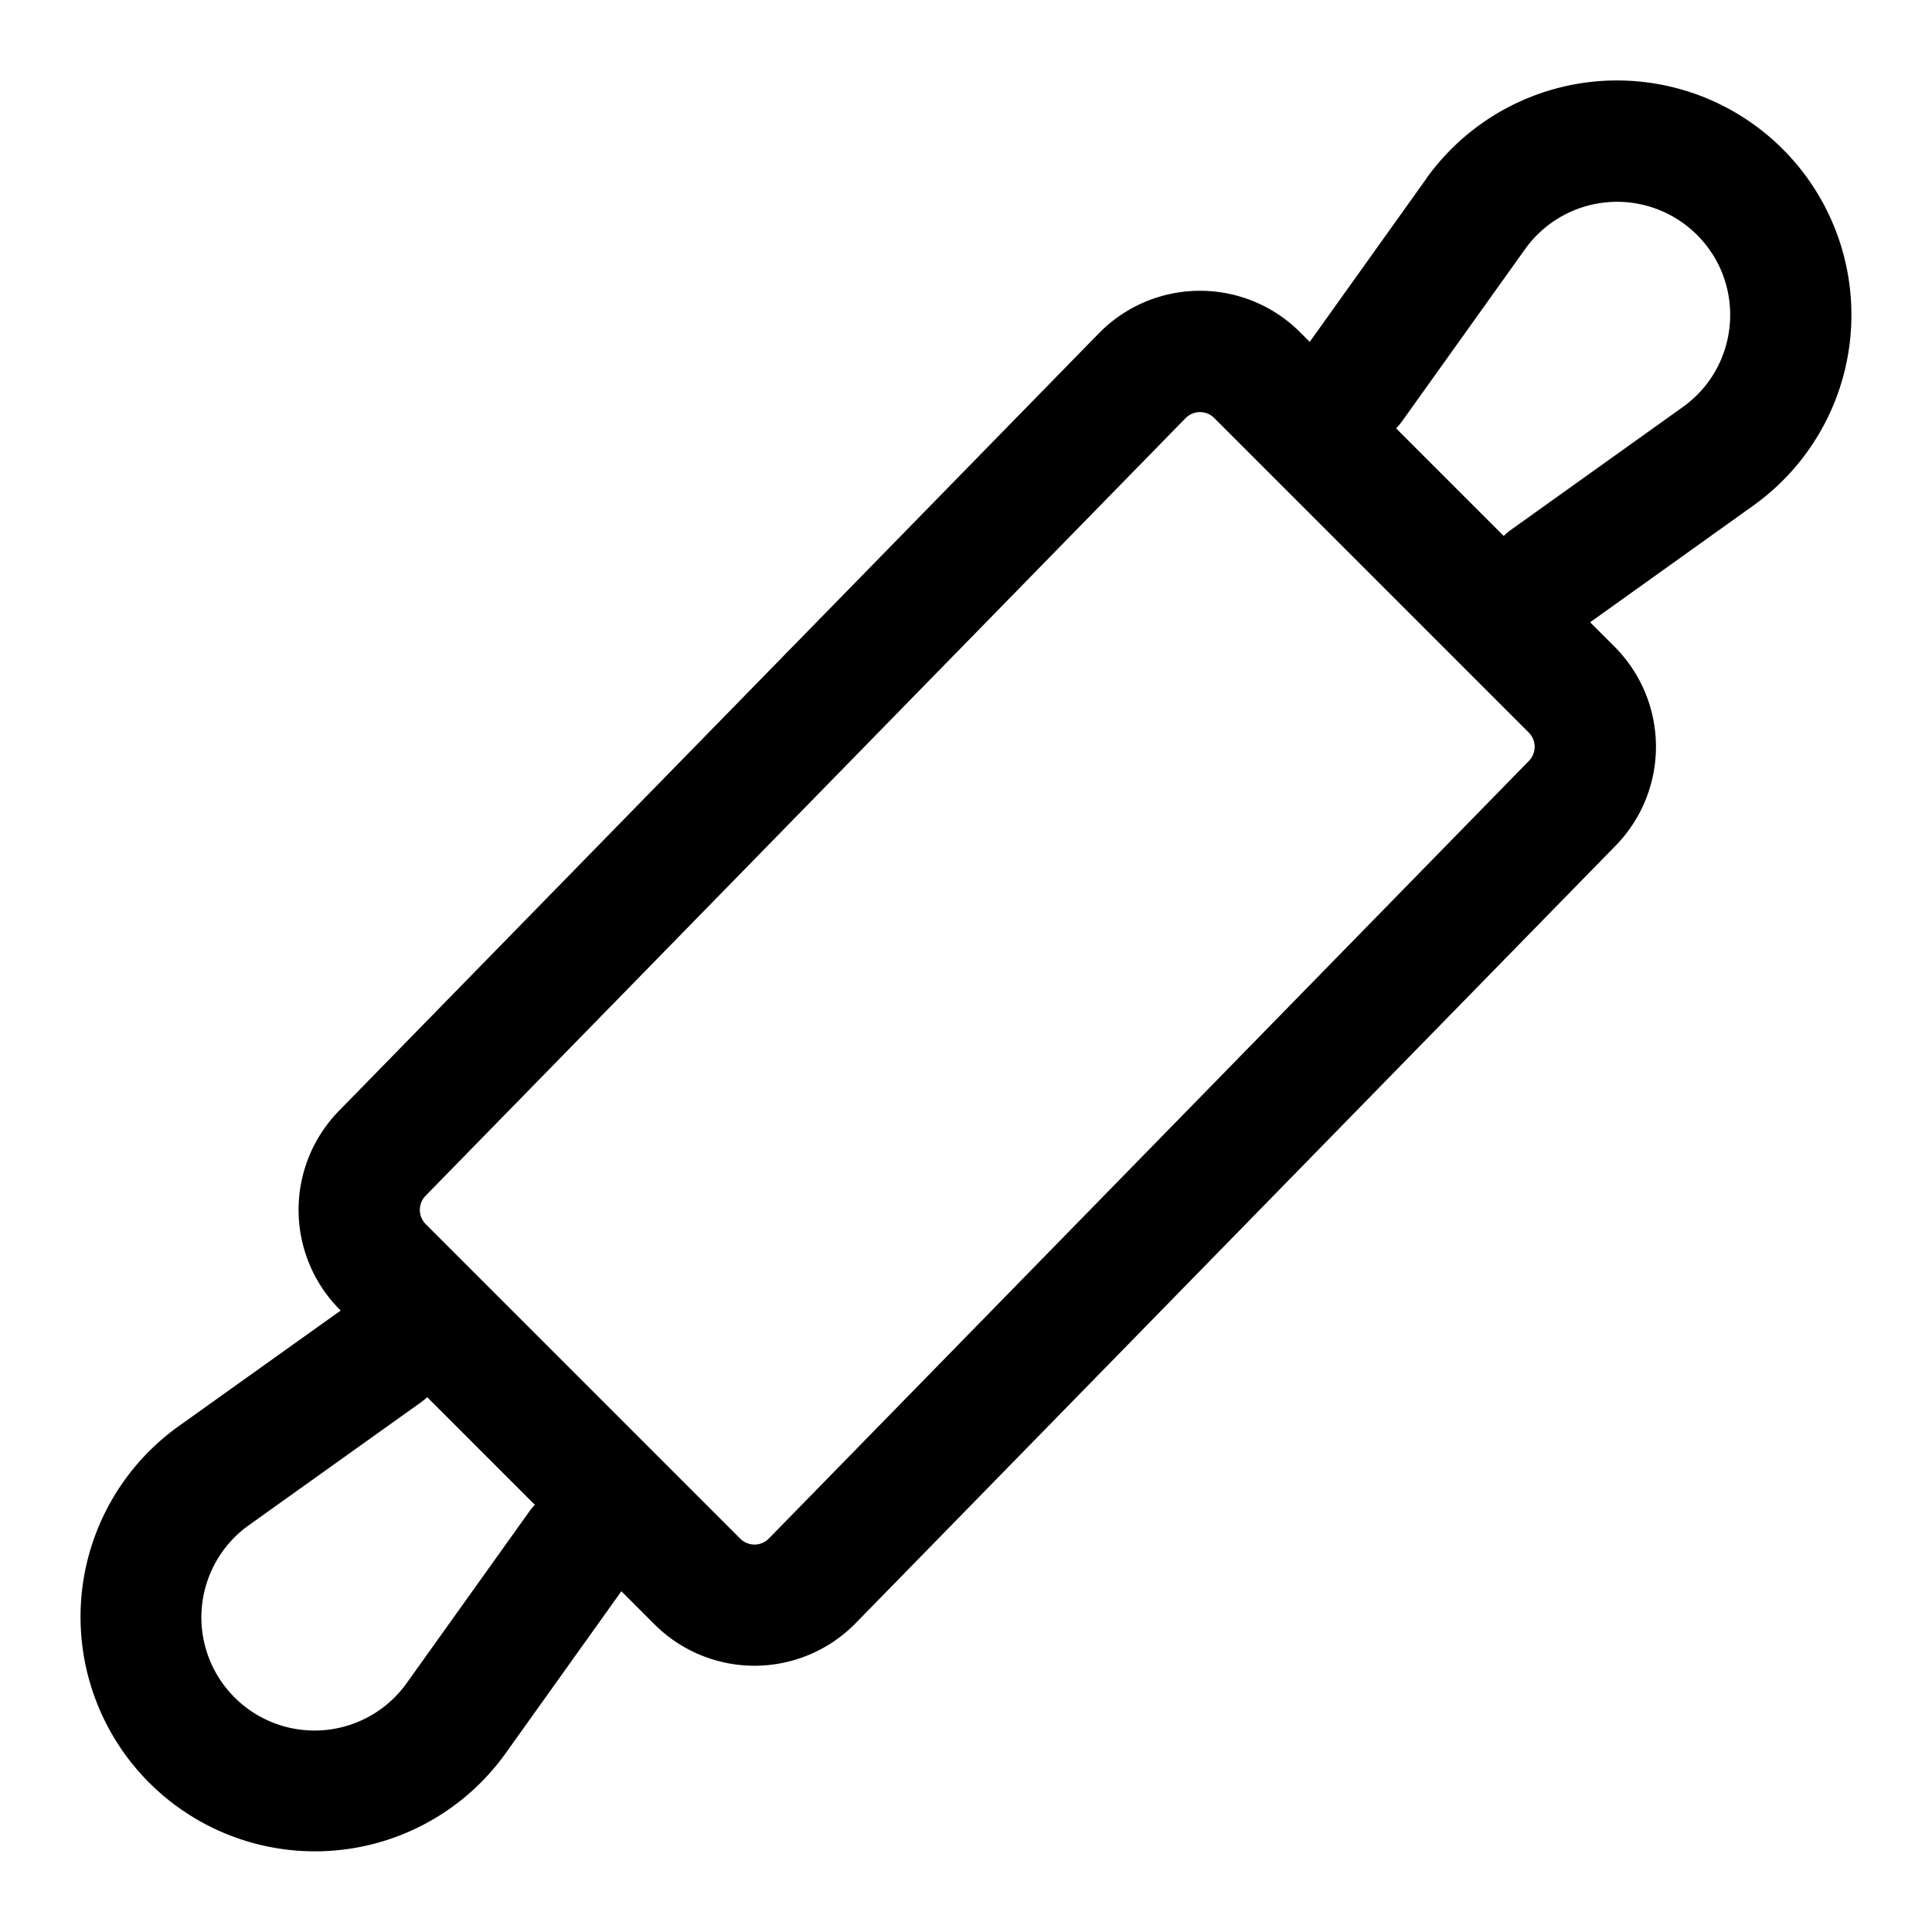 <svg xmlns="http://www.w3.org/2000/svg" width="24" height="24"><path fill-rule="evenodd" d="M17.718 2.22L16.27 4.247l-.12-.12a1.758 1.758 0 00-2.5.014L4.21 13.8a1.758 1.758 0 00.013 2.471l.009.009-2.013 1.437a2.912 2.912 0 104.062 4.063l1.438-2.013.41.41a1.758 1.758 0 002.501-.014l9.44-9.658a1.758 1.758 0 00-.014-2.472l-.303-.303 2.028-1.45a2.912 2.912 0 10-4.063-4.062zm3.364.699a1.405 1.405 0 00-2.137.176l-1.522 2.13a.753.753 0 01-.08.096l1.337 1.337a.76.76 0 01.095-.08l2.13-1.522c.706-.505.79-1.523.177-2.137zM6.644 18.693l-1.337-1.337a.751.751 0 01-.082.067l-2.13 1.521a1.406 1.406 0 101.96 1.96l1.522-2.13a.766.766 0 01.067-.08zm8.44-13.5a.251.251 0 00-.357.002l-9.44 9.659a.251.251 0 00.002.353l3.906 3.906c.1.1.26.098.357-.002l9.44-9.658a.251.251 0 00-.001-.353l-3.907-3.907z"/></svg>